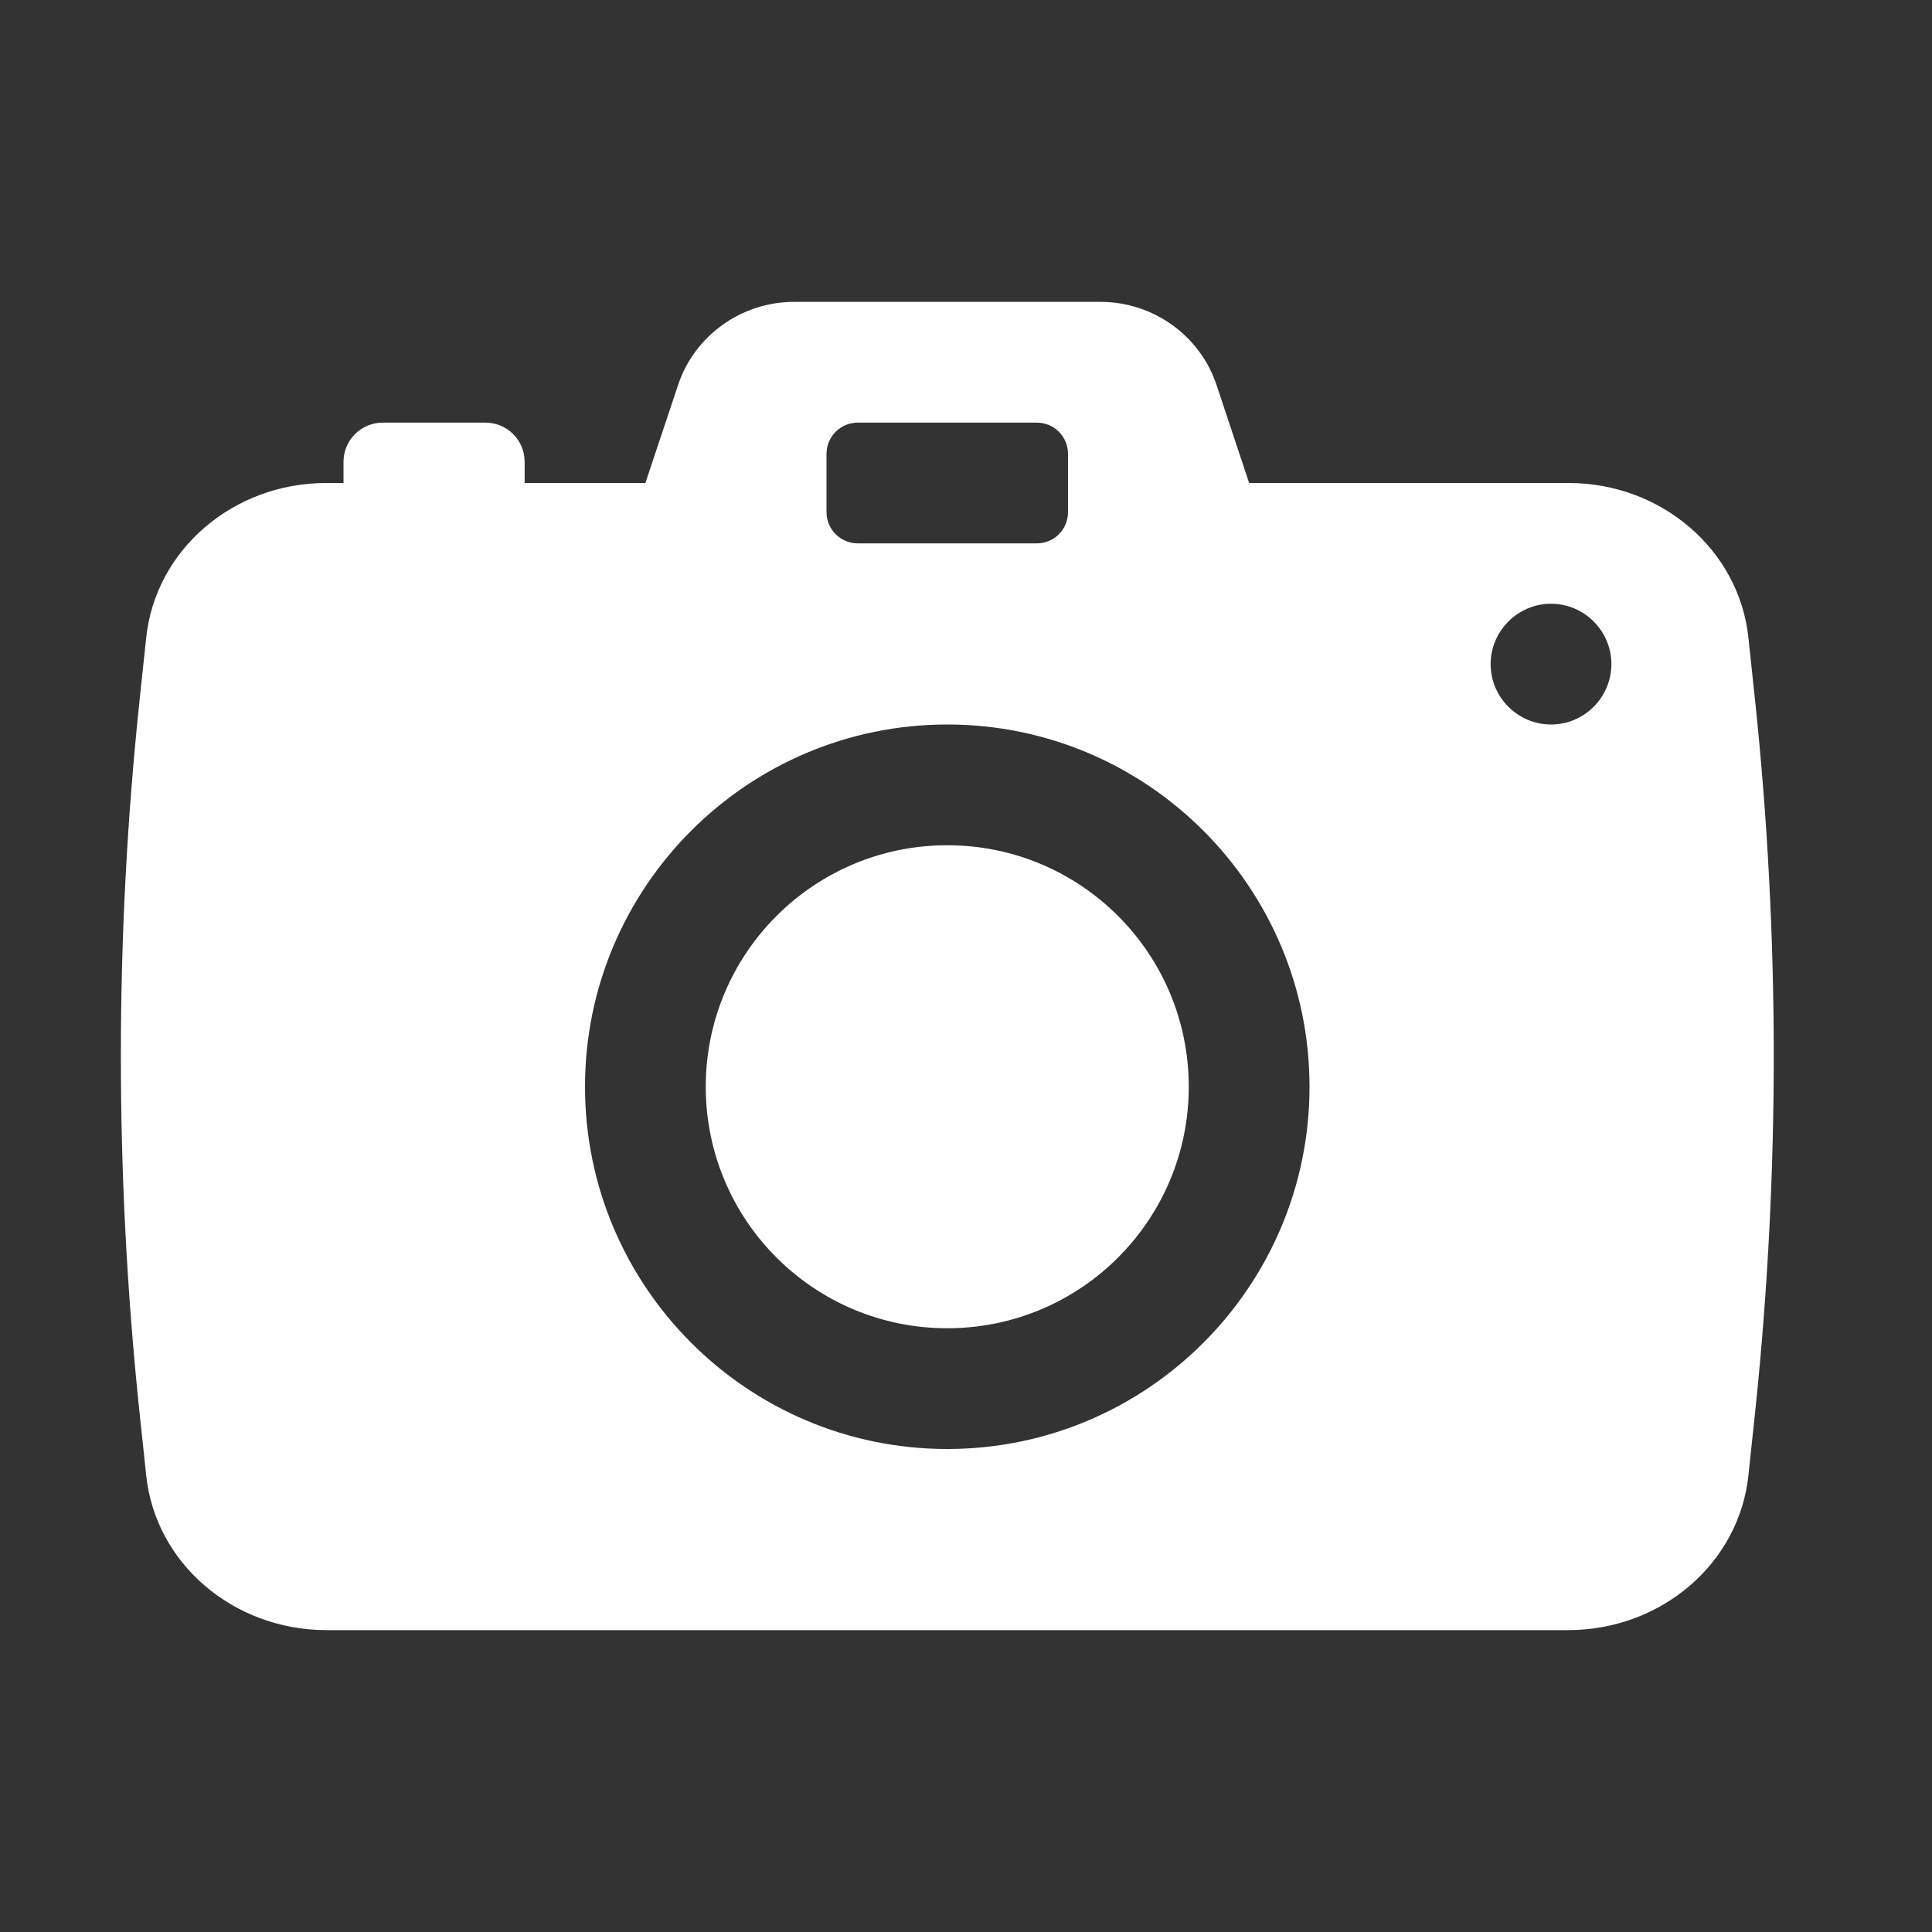 <svg width="20" height="20" viewBox="0 0 20 20" fill="none" xmlns="http://www.w3.org/2000/svg">
<rect x="0" y="0" width="20" height="20" fill="#333333" stroke="none"/>
<path d="M18.169 7.256L18.1 6.606C18.006 5.694 17.2 5 16.238 5H12.931L12.594 3.987C12.425 3.475 11.938 3.125 11.394 3.125H8.219C7.675 3.125 7.188 3.475 7.019 3.987L6.681 5H5.431V4.781C5.431 4.556 5.25 4.375 5.025 4.375H3.963C3.738 4.375 3.556 4.556 3.556 4.781V5H3.375C2.413 5 1.606 5.694 1.513 6.606L1.444 7.256C1.188 9.688 1.188 12.137 1.438 14.562L1.513 15.269C1.606 16.181 2.413 16.875 3.381 16.875H16.232C17.2 16.875 18.006 16.181 18.1 15.269L18.175 14.562C18.425 12.137 18.425 9.688 18.169 7.256ZM8.556 4.7C8.556 4.519 8.7 4.375 8.881 4.375H10.732C10.913 4.375 11.056 4.519 11.056 4.7V5.3C11.056 5.481 10.913 5.625 10.732 5.625H8.881C8.7 5.625 8.556 5.481 8.556 5.3V4.7ZM9.806 15C7.738 15 6.056 13.319 6.056 11.25C6.056 9.181 7.738 7.5 9.806 7.5C11.875 7.5 13.556 9.181 13.556 11.25C13.556 13.319 11.875 15 9.806 15ZM16.056 7.5C15.713 7.5 15.431 7.219 15.431 6.875C15.431 6.531 15.713 6.25 16.056 6.25C16.4 6.25 16.681 6.531 16.681 6.875C16.681 7.219 16.4 7.5 16.056 7.5ZM9.806 8.75C8.425 8.75 7.306 9.869 7.306 11.25C7.306 12.631 8.425 13.75 9.806 13.75C11.188 13.75 12.306 12.631 12.306 11.25C12.306 9.869 11.188 8.75 9.806 8.75Z" fill="white"/>
</svg>
